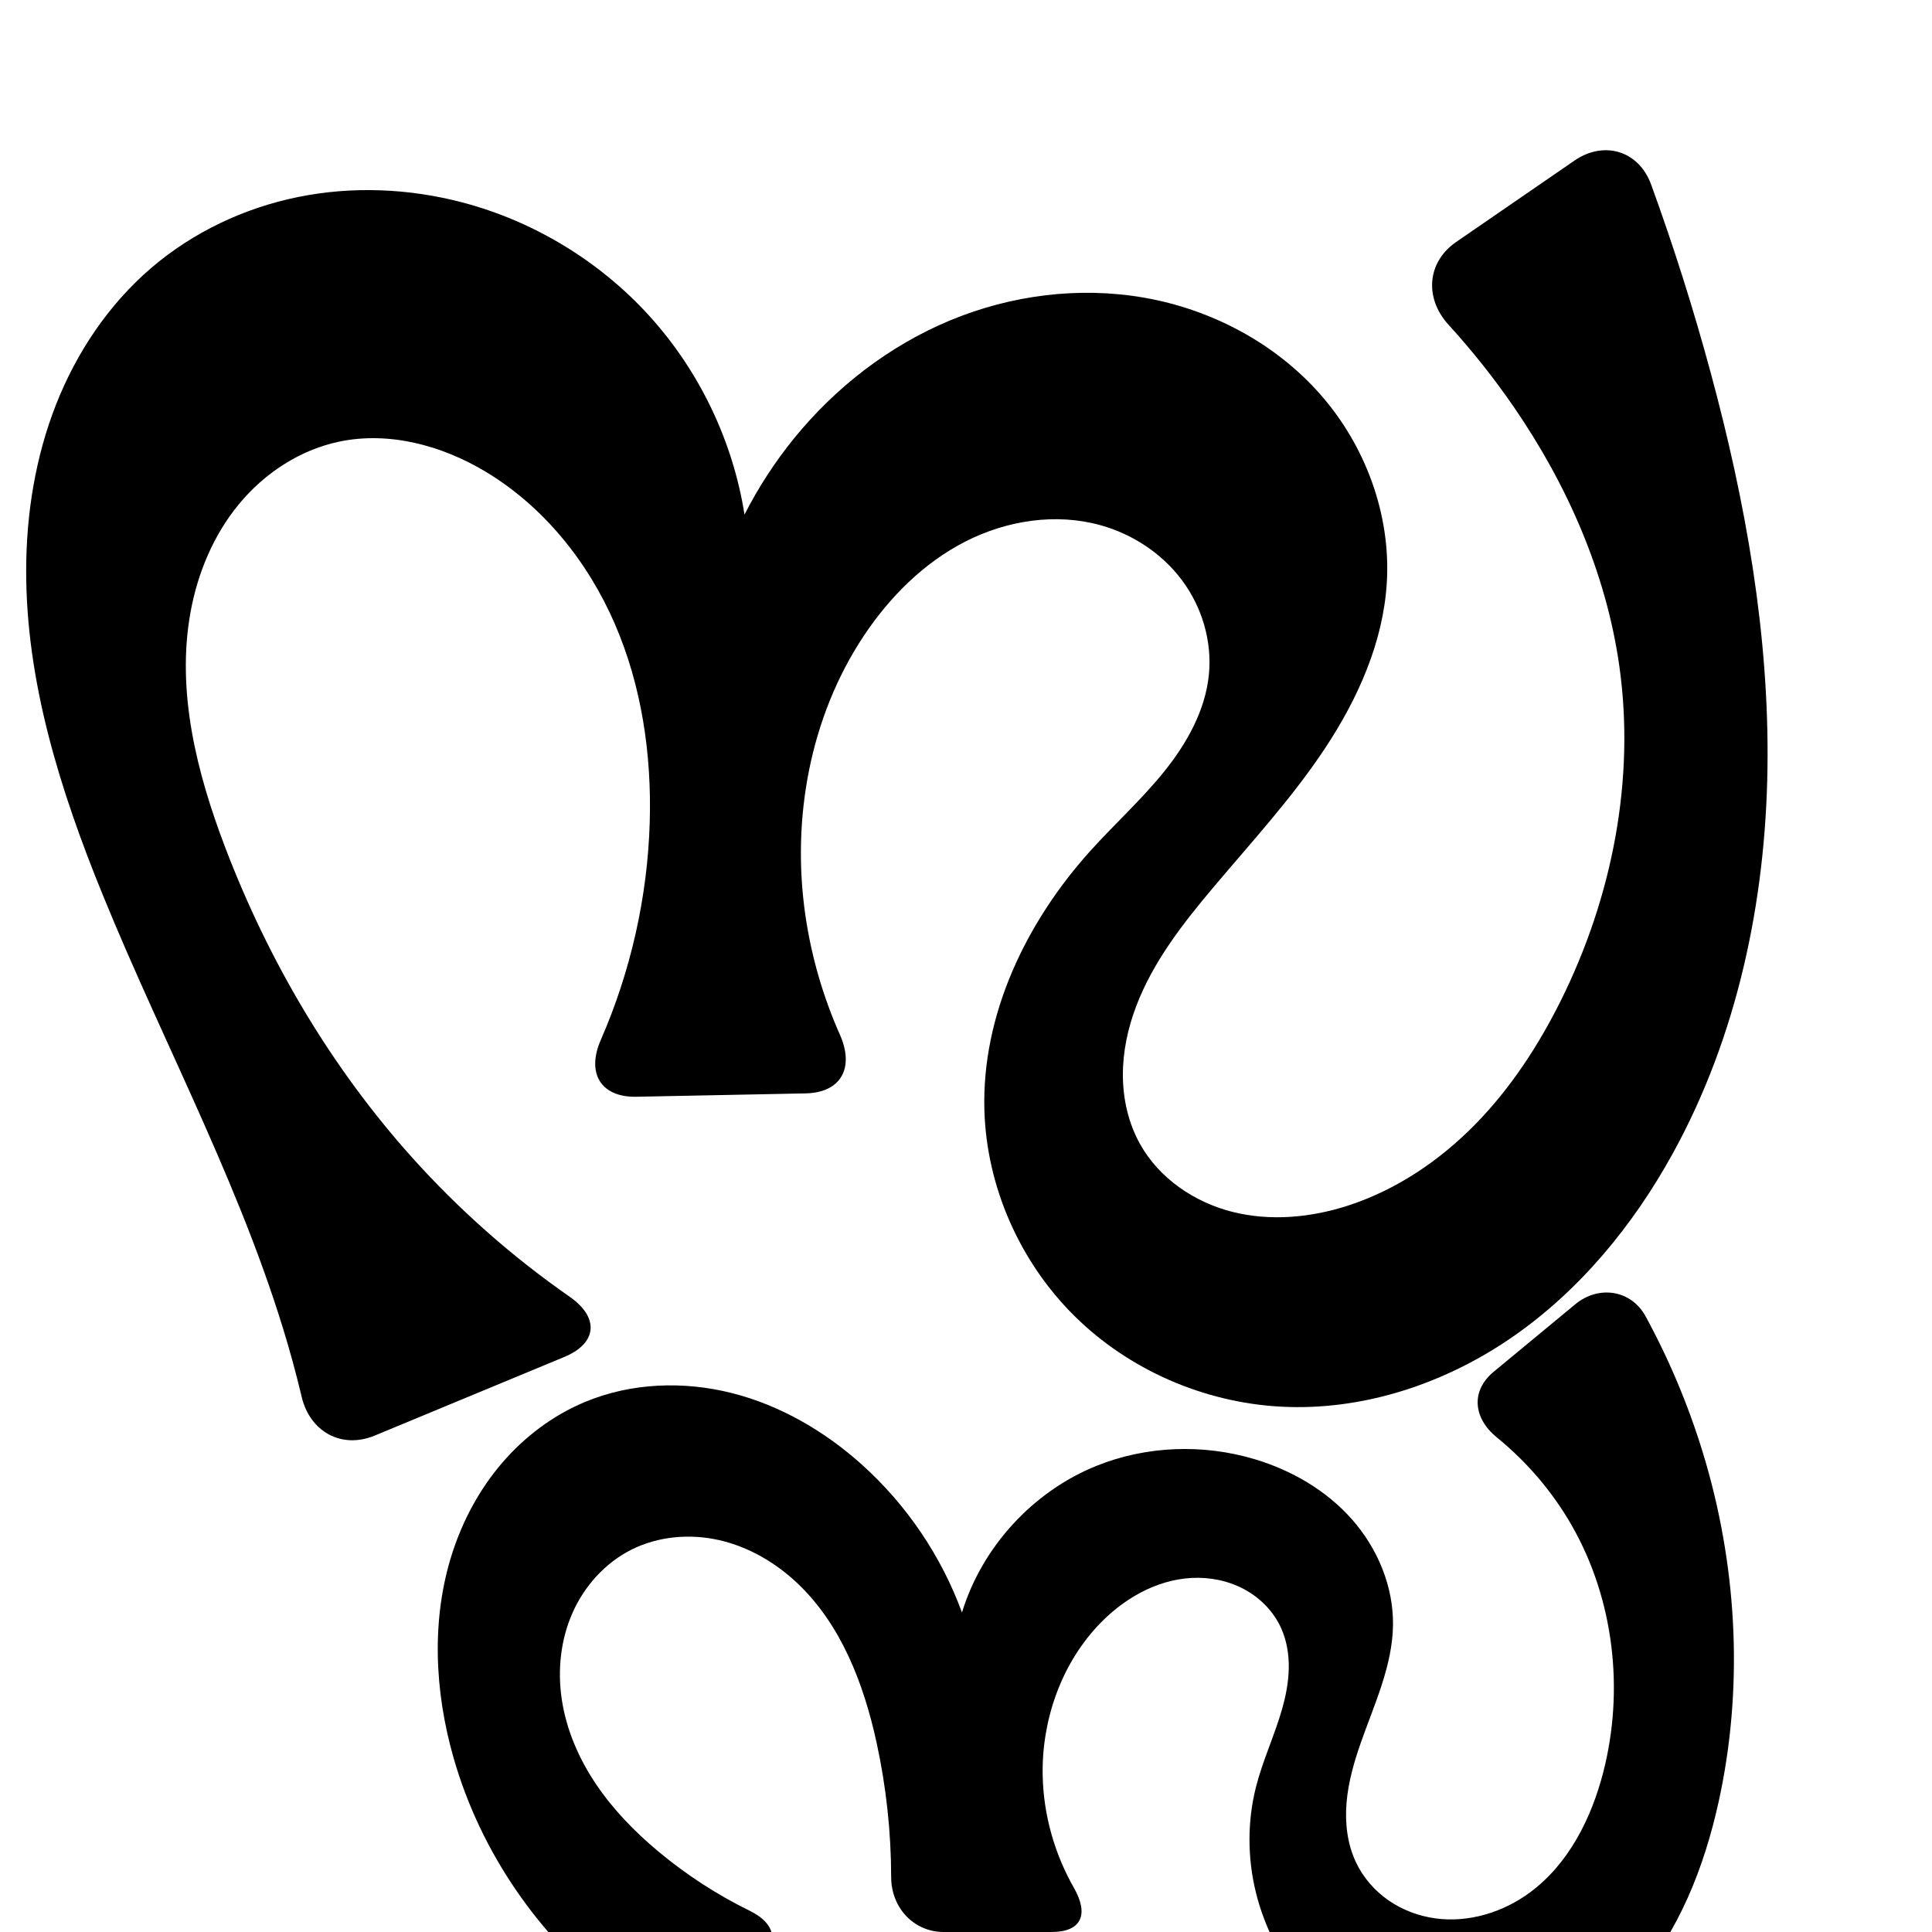 <?xml version="1.0" encoding="UTF-8" standalone="no"?>
<svg
   xmlns:dc="http://purl.org/dc/elements/1.1/"
   xmlns:cc="http://creativecommons.org/ns#"
   xmlns:rdf="http://www.w3.org/1999/02/22-rdf-syntax-ns#"
   xmlns:svg="http://www.w3.org/2000/svg"
   xmlns="http://www.w3.org/2000/svg"
   xmlns:sodipodi="http://sodipodi.sourceforge.net/DTD/sodipodi-0.dtd"
   xmlns:inkscape="http://www.inkscape.org/namespaces/inkscape"
   xml:space="preserve"
   width="1000"
   height="1000"
   version="1.1"
   style="clip-rule:evenodd;fill-rule:evenodd;image-rendering:optimizeQuality;shape-rendering:geometricPrecision;text-rendering:geometricPrecision"
   viewBox="0 0 1000 1000"
   id="svg10"
   sodipodi:docname="സ്സ.svg"
   inkscape:version="1.0.2 (e86c870879, 2021-01-15)"><sodipodi:namedview
   pagecolor="#ffffff"
   bordercolor="#666666"
   borderopacity="1"
   objecttolerance="10"
   gridtolerance="10"
   guidetolerance="10"
   inkscape:pageopacity="0"
   inkscape:pageshadow="2"
   inkscape:window-width="1920"
   inkscape:window-height="1007"
   id="namedview12"
   showgrid="false"
   inkscape:zoom="0.73"
   inkscape:cx="582.39758"
   inkscape:cy="606.46893"
   inkscape:window-x="1920"
   inkscape:window-y="0"
   inkscape:window-maximized="1"
   inkscape:current-layer="svg10"
   showguides="true"
   inkscape:guide-bbox="true"
   inkscape:document-rotation="0"><sodipodi:guide
     position="0,1000"
     orientation="0,1"
     id="guide16"
     inkscape:label=""
     inkscape:locked="true"
     inkscape:color="rgb(0,0,255)" /><sodipodi:guide
     position="1763.312,2036.169"
     orientation="1000,0"
     id="guide18" /><sodipodi:guide
     position="0,200"
     orientation="0,1"
     id="guide20"
     inkscape:label="base"
     inkscape:locked="true"
     inkscape:color="rgb(0,0,255)" /><inkscape:grid
     type="xygrid"
     id="grid24"
     originx="-473.376"
     originy="-489.692" /><sodipodi:guide
     position="0,0"
     orientation="0,1"
     id="guide34"
     inkscape:label="bottom"
     inkscape:locked="true"
     inkscape:color="rgb(0,0,255)" /><sodipodi:guide
     position="225.051,1693.319"
     orientation="0,1"
     id="guide44"
     inkscape:label=""
     inkscape:locked="false"
     inkscape:color="rgb(0,0,255)" /><sodipodi:guide
     position="0,900"
     orientation="0,1"
     id="guide46"
     inkscape:label=""
     inkscape:locked="true"
     inkscape:color="rgb(0,0,255)" /><sodipodi:guide
     position="927.831,373.287"
     orientation="-1,0"
     id="guide841"
     inkscape:label="width"
     inkscape:locked="false"
     inkscape:color="rgb(0,0,255)" /></sodipodi:namedview>
 <defs
   id="defs4"><inkscape:path-effect
   effect="fillet_chamfer"
   id="path-effect849"
   is_visible="true"
   lpeversion="1"
   satellites_param="F,0,1,1,0,28.438,0,1 @ F,0,1,1,0,28.438,0,1 @ F,0,0,1,0,0,0,1 @ F,0,0,1,0,0,0,1 @ F,0,0,1,0,0,0,1 @ F,0,0,1,0,0,0,1 @ F,0,0,1,0,0,0,1 @ F,0,0,1,0,0,0,1 @ F,0,0,1,0,0,0,1 @ F,0,0,1,0,0,0,1 @ F,0,0,1,0,0,0,1 @ F,0,0,1,0,0,0,1 @ F,0,0,1,0,0,0,1 @ F,0,0,1,0,0,0,1 @ F,0,0,1,0,0,0,1 @ F,0,0,1,0,0,0,1 @ F,0,0,1,0,0,0,1 @ F,0,0,1,0,0,0,1 @ F,0,0,1,0,0,0,1 @ F,0,0,1,0,0,0,1 @ F,0,0,1,0,0,0,1 @ F,0,1,1,0,28.438,0,1 @ F,0,1,1,0,28.438,0,1 @ F,0,0,1,0,0,0,1 @ F,0,0,1,0,0,0,1 @ F,0,0,1,0,0,0,1 @ F,0,0,1,0,0,0,1 @ F,0,0,1,0,0,0,1 @ F,0,0,1,0,0,0,1 @ F,0,0,1,0,0,0,1 @ F,0,0,1,0,0,0,1 @ F,0,0,1,0,0,0,1 @ F,0,0,1,0,0,0,1 @ F,0,0,1,0,0,0,1 @ F,0,0,1,0,0,0,1 @ F,0,0,1,0,0,0,1 @ F,0,0,1,0,0,0,1 @ F,0,0,1,0,0,0,1 @ F,0,1,1,0,28.438,0,1 @ F,0,1,1,0,28.438,0,1 @ F,0,0,1,0,0,0,1 @ F,0,0,1,0,0,0,1 @ F,0,0,1,0,0,0,1 @ F,0,0,1,0,0,0,1 @ F,0,0,1,0,0,0,1 @ F,0,0,1,0,0,0,1 @ F,0,0,1,0,0,0,1 @ F,0,0,1,0,0,0,1"
   unit="px"
   method="auto"
   mode="F"
   radius="0"
   chamfer_steps="1"
   flexible="false"
   use_knot_distance="true"
   apply_no_radius="true"
   apply_with_radius="true"
   only_selected="true"
   hide_knots="false" /><inkscape:path-effect
   effect="fillet_chamfer"
   id="path-effect847"
   is_visible="true"
   lpeversion="1"
   satellites_param="F,0,1,1,0,33.633,0,1 @ F,0,0,1,0,0,0,1 @ F,0,0,1,0,0,0,1 @ F,0,0,1,0,0,0,1 @ F,0,0,1,0,0,0,1 @ F,0,0,1,0,0,0,1 @ F,0,0,1,0,0,0,1 @ F,0,0,1,0,0,0,1 @ F,0,0,1,0,0,0,1 @ F,0,0,1,0,0,0,1 @ F,0,0,1,0,0,0,1 @ F,0,0,1,0,0,0,1 @ F,0,0,1,0,0,0,1 @ F,0,0,1,0,0,0,1 @ F,0,0,1,0,0,0,1 @ F,0,0,1,0,0,0,1 @ F,0,0,1,0,0,0,1 @ F,0,0,1,0,0,0,1 @ F,0,0,1,0,0,0,1 @ F,0,0,1,0,0,0,1 @ F,0,0,1,0,0,0,1 @ F,0,0,1,0,0,0,1 @ F,0,0,1,0,0,0,1 @ F,0,0,1,0,0,0,1 @ F,0,0,1,0,0,0,1 @ F,0,0,1,0,0,0,1 @ F,0,1,1,0,33.633,0,1 @ F,0,1,1,0,33.633,0,1 @ F,0,0,1,0,0,0,1 @ F,0,0,1,0,0,0,1 @ F,0,0,1,0,0,0,1 @ F,0,0,1,0,0,0,1 @ F,0,0,1,0,0,0,1 @ F,0,0,1,0,0,0,1 @ F,0,0,1,0,0,0,1 @ F,0,0,1,0,0,0,1 @ F,0,0,1,0,0,0,1 @ F,0,0,1,0,0,0,1 @ F,0,0,1,0,0,0,1 @ F,0,0,1,0,0,0,1 @ F,0,0,1,0,0,0,1 @ F,0,0,1,0,0,0,1 @ F,0,0,1,0,0,0,1 @ F,0,1,1,0,33.633,0,1 @ F,0,1,1,0,33.633,0,1 @ F,0,0,1,0,0,0,1 @ F,0,0,1,0,0,0,1 @ F,0,0,1,0,0,0,1 @ F,0,0,1,0,0,0,1 @ F,0,0,1,0,0,0,1 @ F,0,0,1,0,0,0,1 @ F,0,0,1,0,0,0,1 @ F,0,0,1,0,0,0,1 @ F,0,1,1,0,33.633,0,1"
   unit="px"
   method="auto"
   mode="F"
   radius="0"
   chamfer_steps="1"
   flexible="false"
   use_knot_distance="true"
   apply_no_radius="true"
   apply_with_radius="true"
   only_selected="true"
   hide_knots="false" /><inkscape:path-effect
   effect="spiro"
   id="path-effect851"
   is_visible="true"
   lpeversion="1" /><inkscape:path-effect
   effect="spiro"
   id="path-effect861"
   is_visible="true"
   lpeversion="1" /><inkscape:path-effect
   effect="spiro"
   id="path-effect867"
   is_visible="true"
   lpeversion="1" />
  <style
   type="text/css"
   id="style2">
   <![CDATA[
    .fil0 {fill:#EF7F1A;fill-rule:nonzero}
   ]]>
  </style>
 <inkscape:path-effect
   effect="spiro"
   id="path-effect1214"
   is_visible="true"
   lpeversion="1" /><inkscape:path-effect
   effect="spiro"
   id="path-effect1195"
   is_visible="true"
   lpeversion="1" /><inkscape:path-effect
   effect="spiro"
   id="path-effect992"
   is_visible="true"
   lpeversion="1" /><inkscape:path-effect
   effect="spiro"
   id="path-effect1078"
   is_visible="true"
   lpeversion="1" /></defs>
 
<path
   style="display:inline;fill:#000000;stroke:none;stroke-width:1.828px;stroke-linecap:butt;stroke-linejoin:miter;stroke-opacity:1"
   d="M 156.149,722.999 C 154.636,716.627 153.01,710.281 151.272,703.967 128.229,620.269 85.883,543.389 53.109,463.002 31.206,409.28 13.345,352.687 13.549,294.671 c 0.102,-29.008 4.808,-58.141 15.405,-85.144 10.597,-27.003 27.2,-51.833 49.206,-70.733 21.613,-18.563 48.193,-31.148 76.114,-36.82 27.921,-5.672 57.125,-4.491 84.691,2.708 37.219,9.72 71.476,30.497 97.296,59.011 25.82,28.514 43.106,64.659 49.096,102.657 7.112,-13.979 15.704,-27.204 25.588,-39.382 21.489,-26.478 49.273,-47.991 80.756,-61.096 31.483,-13.104 66.645,-17.65 100.248,-11.839 34.869,6.029 67.952,23.457 91.356,49.998 23.404,26.541 36.647,62.22 34.51,97.541 -1.861,30.76 -14.901,59.932 -31.904,85.633 -17.003,25.7 -37.974,48.481 -57.833,72.044 -15.837,18.791 -31.244,38.542 -39.968,61.515 -4.362,11.487 -6.982,23.708 -6.91,35.995 0.073,12.287 2.9,24.643 8.88,35.377 9.898,17.768 28.102,30.151 47.823,35.124 19.721,4.973 40.785,2.974 60.118,-3.34 24.907,-8.134 47.231,-23.253 65.573,-41.964 18.342,-18.71 32.828,-40.946 44.472,-64.418 26.384,-53.186 38.411,-114.055 30.09,-172.84 -6.829,-48.249 -27.067,-94.026 -54.69,-134.171 -10.243,-14.887 -21.512,-29.068 -33.694,-42.415 -12.519,-13.715 -11.297,-32.382 4.006,-42.91 l 61.176,-42.088 c 15.303,-10.528 33.301,-5.078 39.656,12.375 11.676,32.07 21.985,64.638 30.888,97.586 18.034,66.74 30.33,135.506 29.344,204.632 -0.986,69.126 -15.693,138.832 -49.044,199.389 -20.5,37.222 -48.211,70.956 -83.188,95.089 -34.977,24.132 -77.5,38.236 -119.929,35.885 -39.603,-2.195 -78.343,-19.007 -106.534,-46.909 -28.191,-27.902 -45.451,-66.726 -46.622,-106.373 -1.46,-49.467 21.565,-97.381 54.663,-134.173 12.542,-13.942 26.543,-26.573 38.313,-41.173 11.77,-14.6 21.403,-31.697 23.232,-50.36 1.684,-17.188 -3.577,-34.85 -13.892,-48.701 -10.315,-13.852 -25.507,-23.868 -42.141,-28.511 -23.202,-6.478 -48.652,-2.506 -70.094,8.473 -21.442,10.979 -39.051,28.57 -52.404,48.62 -27.969,41.999 -37.597,94.945 -30.324,144.877 3.099,21.277 9.151,42.118 17.878,61.768 7.533,16.962 0.739,29.961 -17.832,30.331 l -87.501,1.742 c -18.571,0.37 -25.909,-12.326 -18.48,-29.34 15.514,-35.528 24.226,-74.032 25.364,-112.788 1.029,-35.033 -4.167,-70.563 -18.109,-102.719 -13.942,-32.156 -36.958,-60.802 -67.032,-78.801 -22.621,-13.539 -49.904,-20.866 -75.698,-15.419 -20.279,4.282 -38.568,16.316 -51.764,32.299 -13.196,15.983 -21.446,35.74 -25.121,56.138 -7.349,40.797 3.191,82.751 17.949,121.489 22.399,58.792 54.86,113.924 96.9,160.73 24.272,27.023 51.685,51.219 81.492,71.975 15.24,10.612 14.354,23.987 -2.804,31.103 l -98.143,40.705 c -17.158,7.116 -33.543,-1.985 -37.832,-20.055 z"
   id="path1087-2"
   inkscape:path-effect="#path-effect1078;#path-effect847"
   inkscape:original-d="m 162.91391,755.939 c 0,0 -6.30813,-34.96845 -11.64191,-51.97201 C 125.43744,621.609 66.468081,547.76362 53.108795,463.00206 36.205854,355.75683 0.666924,221.27429 78.159459,138.79418 113.85074,100.80574 186.82809,88.66367 238.96442,104.68183 c 72.84544,22.38074 146.39176,161.66826 146.39176,161.66826 0,0 13.04534,-29.23989 25.58758,-39.38169 49.27067,-39.84081 116.98163,-87.57527 181.0039,-72.93531 66.5046,15.20759 119.63366,85.62997 125.8654,147.53975 5.92828,58.89502 -66.45176,102.43142 -89.73679,157.67701 -18.01687,42.74646 -62.27084,92.76431 -37.99792,132.88804 18.18884,30.06659 71.30269,40.3251 107.94191,31.78373 51.93954,-12.10819 86.48335,-62.71496 110.04438,-106.38171 28.27105,-52.39603 36.43075,-114.79774 30.08982,-172.84008 -5.18335,-47.44626 -29.02138,-92.55418 -54.68953,-134.17099 -15.11783,-24.51118 -57.39695,-66.26143 -57.39695,-66.26143 L 842.66092,64.05323 c 0,0 36.7033,84.45635 42.83513,129.02413 18.40449,133.76884 51.38328,285.60865 -19.70031,404.02042 -39.71247,66.15344 -120.51227,139.11081 -203.117,130.97312 -75.6077,-7.44837 -138.71064,-85.60397 -153.15547,-153.28178 -9.99053,-46.80828 31.75844,-91.25407 54.66299,-134.17293 17.16569,-32.1653 62.22474,-55.80796 61.54515,-91.53326 -0.58592,-30.80147 -23.16098,-69.38206 -56.03273,-77.21285 -44.40647,-10.57862 -95.0161,23.75454 -122.49724,57.09316 -32.45883,39.3773 -33.97377,95.83507 -30.32415,144.87749 2.38559,32.05674 33.67274,91.42925 33.67274,91.42925 l -154.75291,3.08133 c 0,0 44.58196,-93.78868 40.51088,-142.79755 -5.44611,-65.56185 -29.42386,-139.41926 -85.14055,-181.51972 -19.86447,-15.00992 -53.65395,-27.67665 -75.69809,-15.4188 -67.90319,37.7582 -68.90383,138.28797 -58.93506,209.92545 8.42919,60.5737 55.21814,112.76918 96.90035,160.72994 30.55826,35.16122 109.75541,90.19339 109.75541,90.19339 z"
   sodipodi:nodetypes="caaaacaaaaaaaaaccaaaaaaaaaccaaaaacc" /><path
   style="fill:#000000;fill-opacity:1;stroke:none;stroke-width:0.968px;stroke-linecap:butt;stroke-linejoin:miter;stroke-opacity:1"
   d="m 390.895,1016.048 -24.951,17.056 c -12.966,8.863 -34.577,9.697 -47.016,0.124 -40.07,-30.837 -70.189,-74.602 -84.127,-123.242 -9.878,-34.47 -11.719,-71.874 -0.741,-106.01 5.489,-17.068 14.149,-33.171 25.826,-46.776 11.677,-13.605 26.396,-24.673 42.946,-31.567 23.814,-9.92 50.917,-10.909 75.93,-4.596 25.013,6.312 47.964,19.674 67.176,36.891 23.23,20.818 41.25,47.406 51.982,76.696 10.392,-33.962 36.736,-62.667 69.683,-75.929 25.821,-10.393 55.199,-11.4 81.861,-3.407 19.15,5.741 37.108,16.178 50.338,31.166 13.23,14.988 21.473,34.667 21.213,54.658 -0.275,21.188 -9.684,40.998 -16.686,60.998 -3.501,10 -6.446,20.28 -7.343,30.837 -0.897,10.557 0.341,21.462 4.884,31.034 3.74,7.88 9.664,14.679 16.834,19.647 7.169,4.969 15.559,8.116 24.199,9.313 17.28,2.394 35.196,-3.142 49.195,-13.553 19.799,-14.724 31.57,-38.124 37.728,-62.017 10.983,-42.613 5.576,-89.528 -16.253,-127.738 -9.959,-17.431 -23.214,-32.957 -38.792,-45.615 -12.173,-9.892 -13.712,-24.029 -1.609,-34.039 l 42.197,-34.899 c 12.103,-10.01 28.928,-7.472 36.433,6.32 13.185,24.23 23.725,49.899 31.348,76.41 16.262,56.562 19.065,117.151 6.448,174.636 -7.47,34.034 -20.678,67.557 -43.64,93.765 -11.481,13.104 -25.33,24.231 -40.976,31.894 -15.646,7.663 -33.111,11.802 -50.522,11.165 -30.516,-1.115 -59.55,-17.145 -79.209,-40.511 -11.902,-14.146 -20.664,-30.964 -25.123,-48.904 -4.459,-17.94 -4.58,-36.982 -0.036,-54.901 3.501,-13.806 9.678,-26.799 13.56,-40.503 1.941,-6.852 3.306,-13.907 3.42,-21.028 0.114,-7.121 -1.057,-14.325 -4.005,-20.808 -3.881,-8.536 -10.799,-15.573 -19.055,-20.017 -8.257,-4.443 -17.794,-6.338 -27.158,-5.86 -18.729,0.956 -36.1,11.229 -48.846,24.985 -19.129,20.644 -28.889,49.216 -28.315,77.354 0.415,20.309 6.124,40.444 16.18,58.084 C 563.633,990.773 559.973,1000 544.267,1000 l -55.749,0 c -15.706,0 -27.229,-12.703 -27.254,-28.404 -0.038,-23.381 -2.563,-46.758 -7.542,-69.603 -6.636,-30.449 -18.33,-61.038 -40.952,-82.473 -11.311,-10.717 -25.244,-18.862 -40.435,-22.329 -15.191,-3.467 -31.637,-2.074 -45.554,4.934 -13.572,6.835 -24.314,18.809 -30.459,32.706 -6.145,13.898 -7.798,29.608 -5.569,44.64 2.332,15.728 8.803,30.686 17.666,43.887 8.863,13.201 20.078,24.706 32.277,34.905 14.501,12.123 30.475,22.477 47.447,30.794 14.095,6.907 15.719,18.126 2.753,26.989 z"
   id="path849"
   inkscape:path-effect="#path-effect851;#path-effect849"
   inkscape:original-d="m 414.3719,1000 -71.90436,49.1517 c 0,0 -98.75833,-81.19577 -107.6664,-139.16615 -9.9486,-64.74177 10.47444,-153.08437 68.03086,-184.35305 42.96964,-23.34412 102.70524,4.74127 143.10525,32.29444 25.51488,17.40138 51.98195,76.69573 51.98195,76.69573 0,0 38.52893,-61.45463 69.68342,-75.92904 24.76814,-11.5073 56.89236,-14.47145 81.86147,-3.40699 34.05236,15.08949 61.60984,49.92912 71.55136,85.82372 11.06378,39.94663 -43.34848,89.21871 -19.14489,122.86877 17.81602,24.76947 62.46303,28.05944 90.22766,15.40786 22.01897,-10.03344 32.6844,-38.35142 37.72831,-62.01709 8.9472,-41.97963 2.76928,-89.26057 -16.25323,-127.73765 -12.93704,-26.16793 -62.31495,-61.53045 -62.31495,-61.53045 l 86.02478,-71.14708 c 0,0 37.38018,64.91132 45.86676,100.85445 13.38582,56.69286 27.57501,120.35061 6.44808,174.63609 -23.24926,59.73878 -71.84757,126.64844 -135.13816,136.82444 -29.27987,4.7077 -60.8419,-17.2279 -79.20915,-40.5113 -22.05088,-27.953 -23.709,-68.23118 -25.15927,-103.80515 -1.13179,-27.76193 30.92887,-61.13368 12.97496,-82.33893 -20.47581,-24.18386 -69.00067,-18.92161 -95.05928,-0.892 -22.57999,15.6228 -28.81499,49.90075 -28.31467,77.35394 C 540.22325,948.20422 572.70495,1000 572.70495,1000 h -112.6246 c 0,0 8.88875,-69.03686 -6.35932,-98.00657 -25.07632,-47.64235 -74.57161,-112.35846 -126.94129,-99.86716 -27.66575,6.59888 -37.86138,48.96366 -36.0277,77.34634 2.00478,31.03113 27.41719,57.35569 49.94321,78.79231 C 361.14192,977.72276 414.3719,1000 414.3719,1000 Z"
   sodipodi:nodetypes="ccaaacaaaaaaaccaaaaaaaaccaaaac" /></svg>
